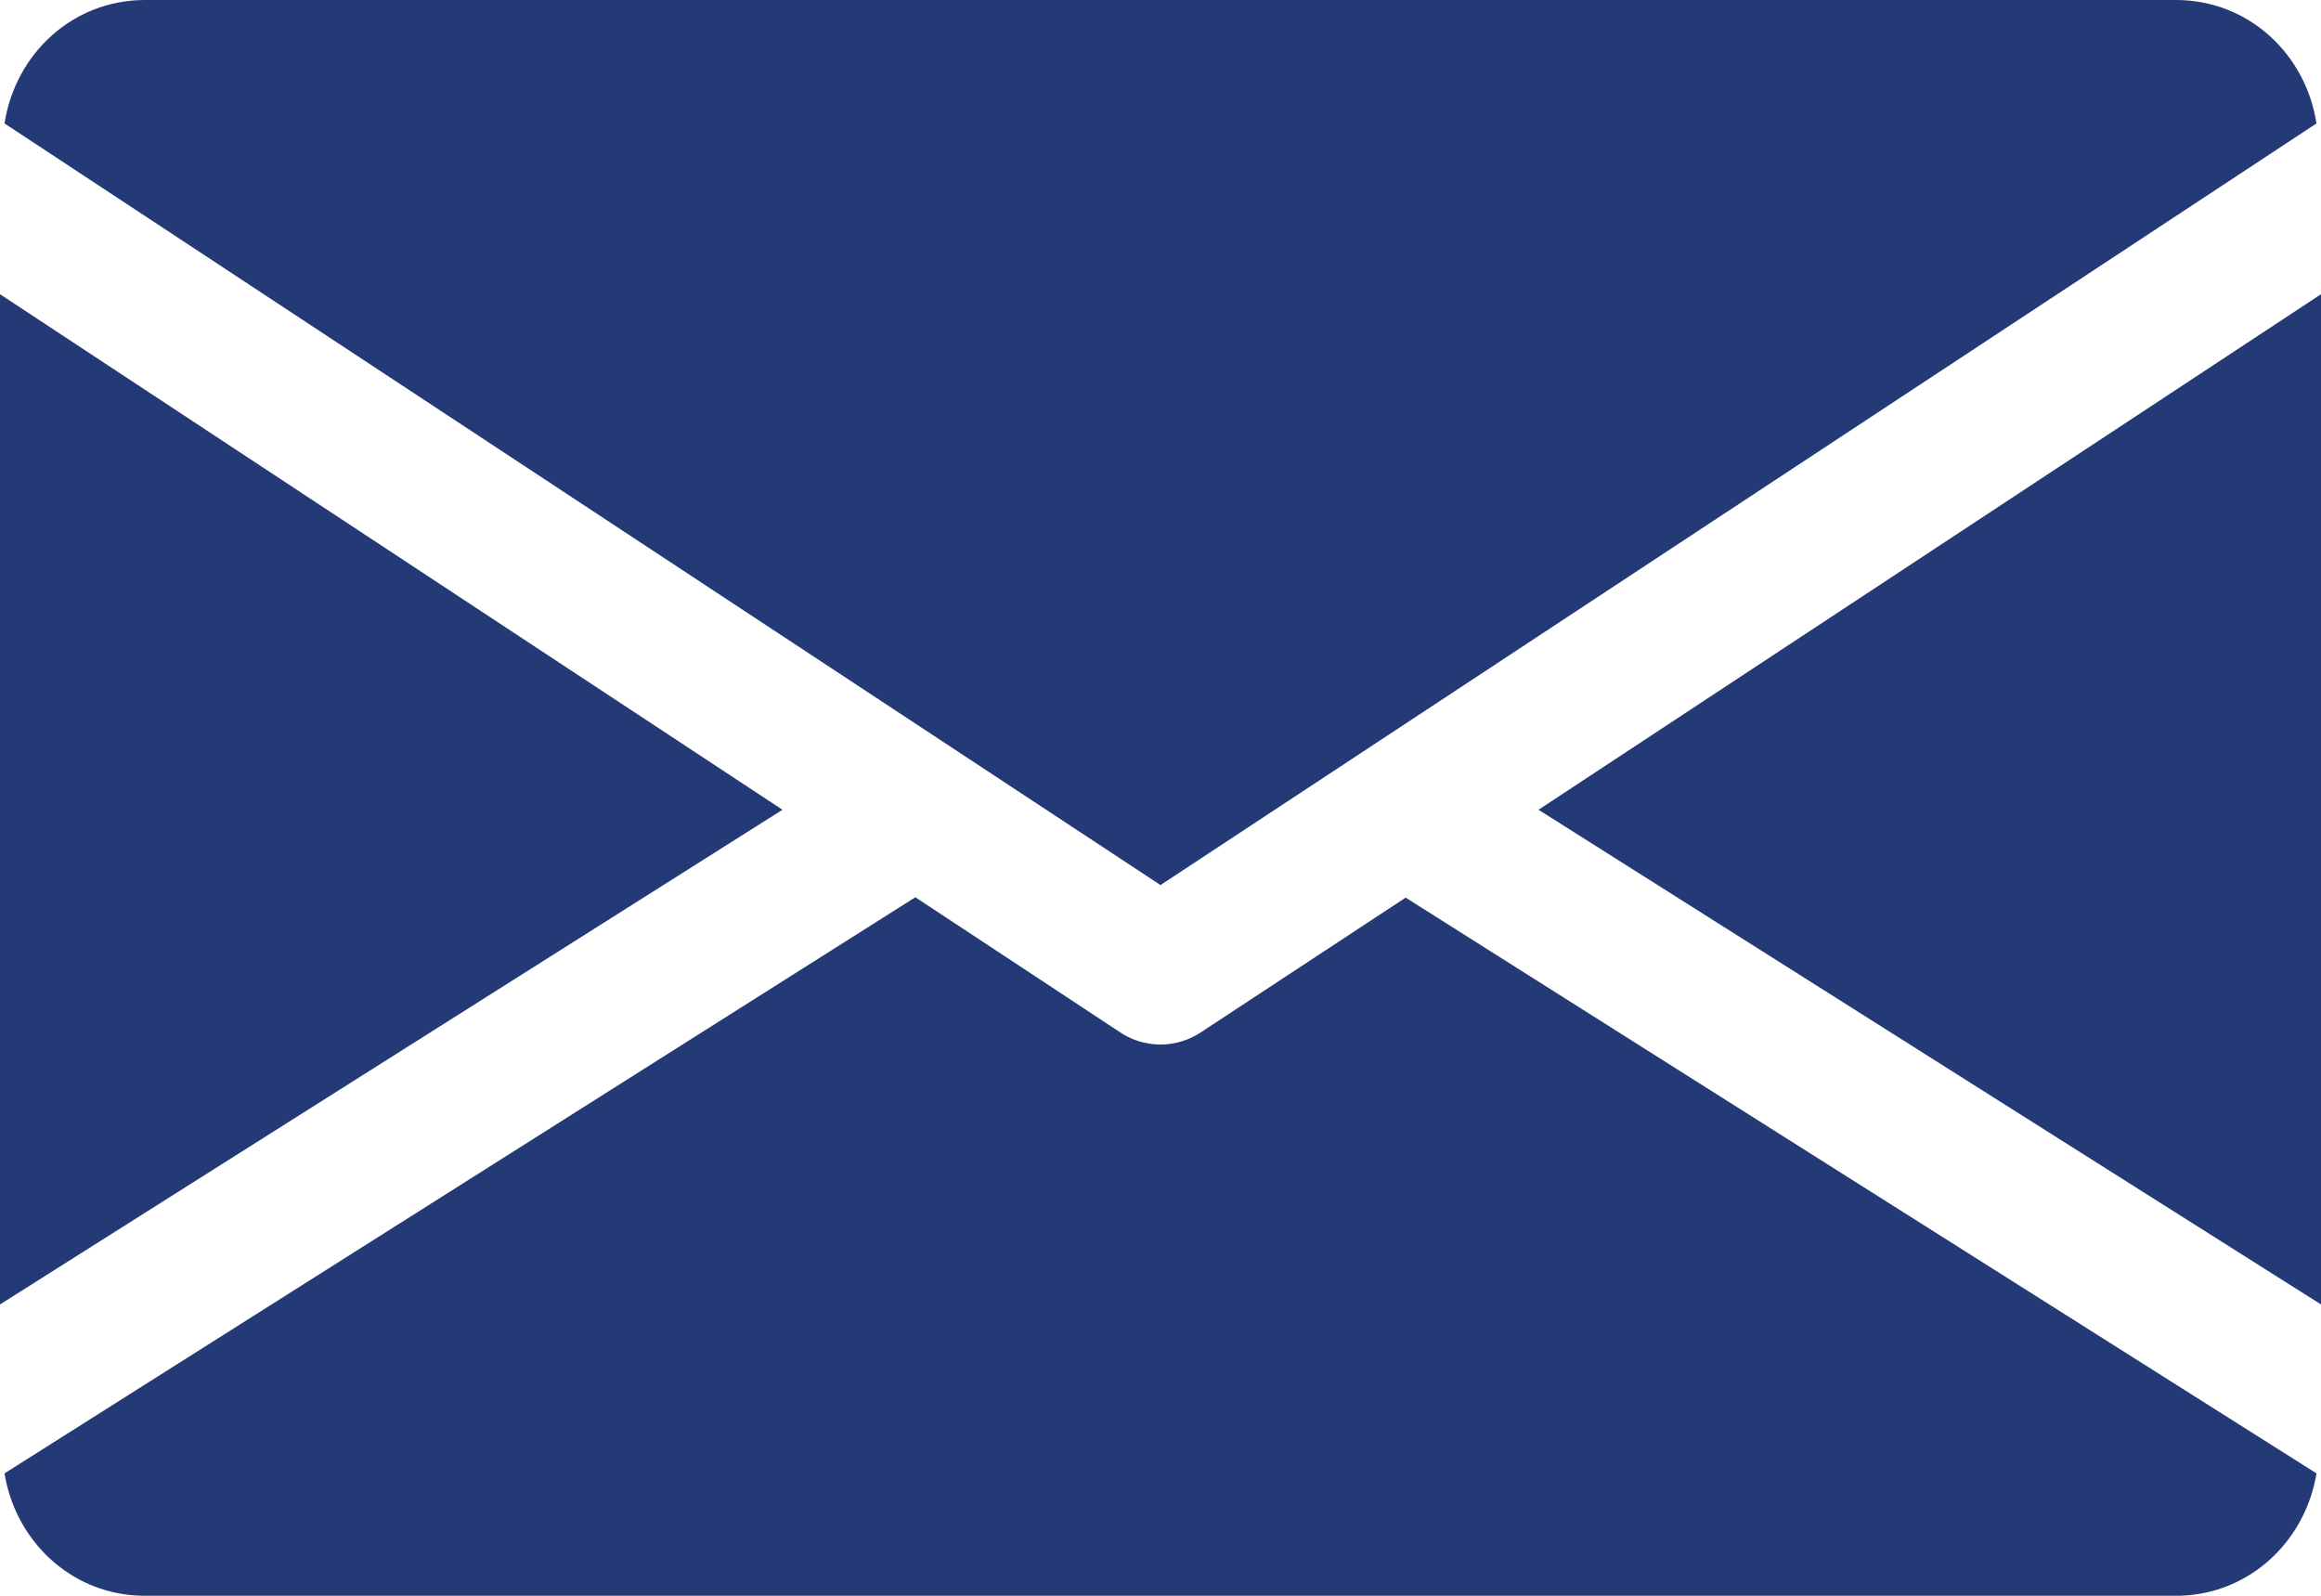 <svg id="Capa_1" data-name="Capa 1" xmlns="http://www.w3.org/2000/svg" viewBox="0 0 512 352"><defs><style>.cls-1{fill:#243a76;}</style></defs><title>contact-email</title><polygon class="cls-1" points="339.39 178.62 512 287.74 512 64.9 339.39 178.62"/><polygon class="cls-1" points="0 64.9 0 287.74 172.61 178.62 0 64.9"/><path class="cls-1" d="M480,0H32C16,0,3.36,11.9,1,27.23l255,168,255-168C508.64,11.9,496,0,480,0Z"/><path class="cls-1" d="M310.08,198,264.8,227.78a16.1,16.1,0,0,1-17.6,0l-45.28-29.86L1,325c2.47,15.2,15.08,27,31,27H480c15.9,0,28.51-11.81,31-27Z"/></svg>